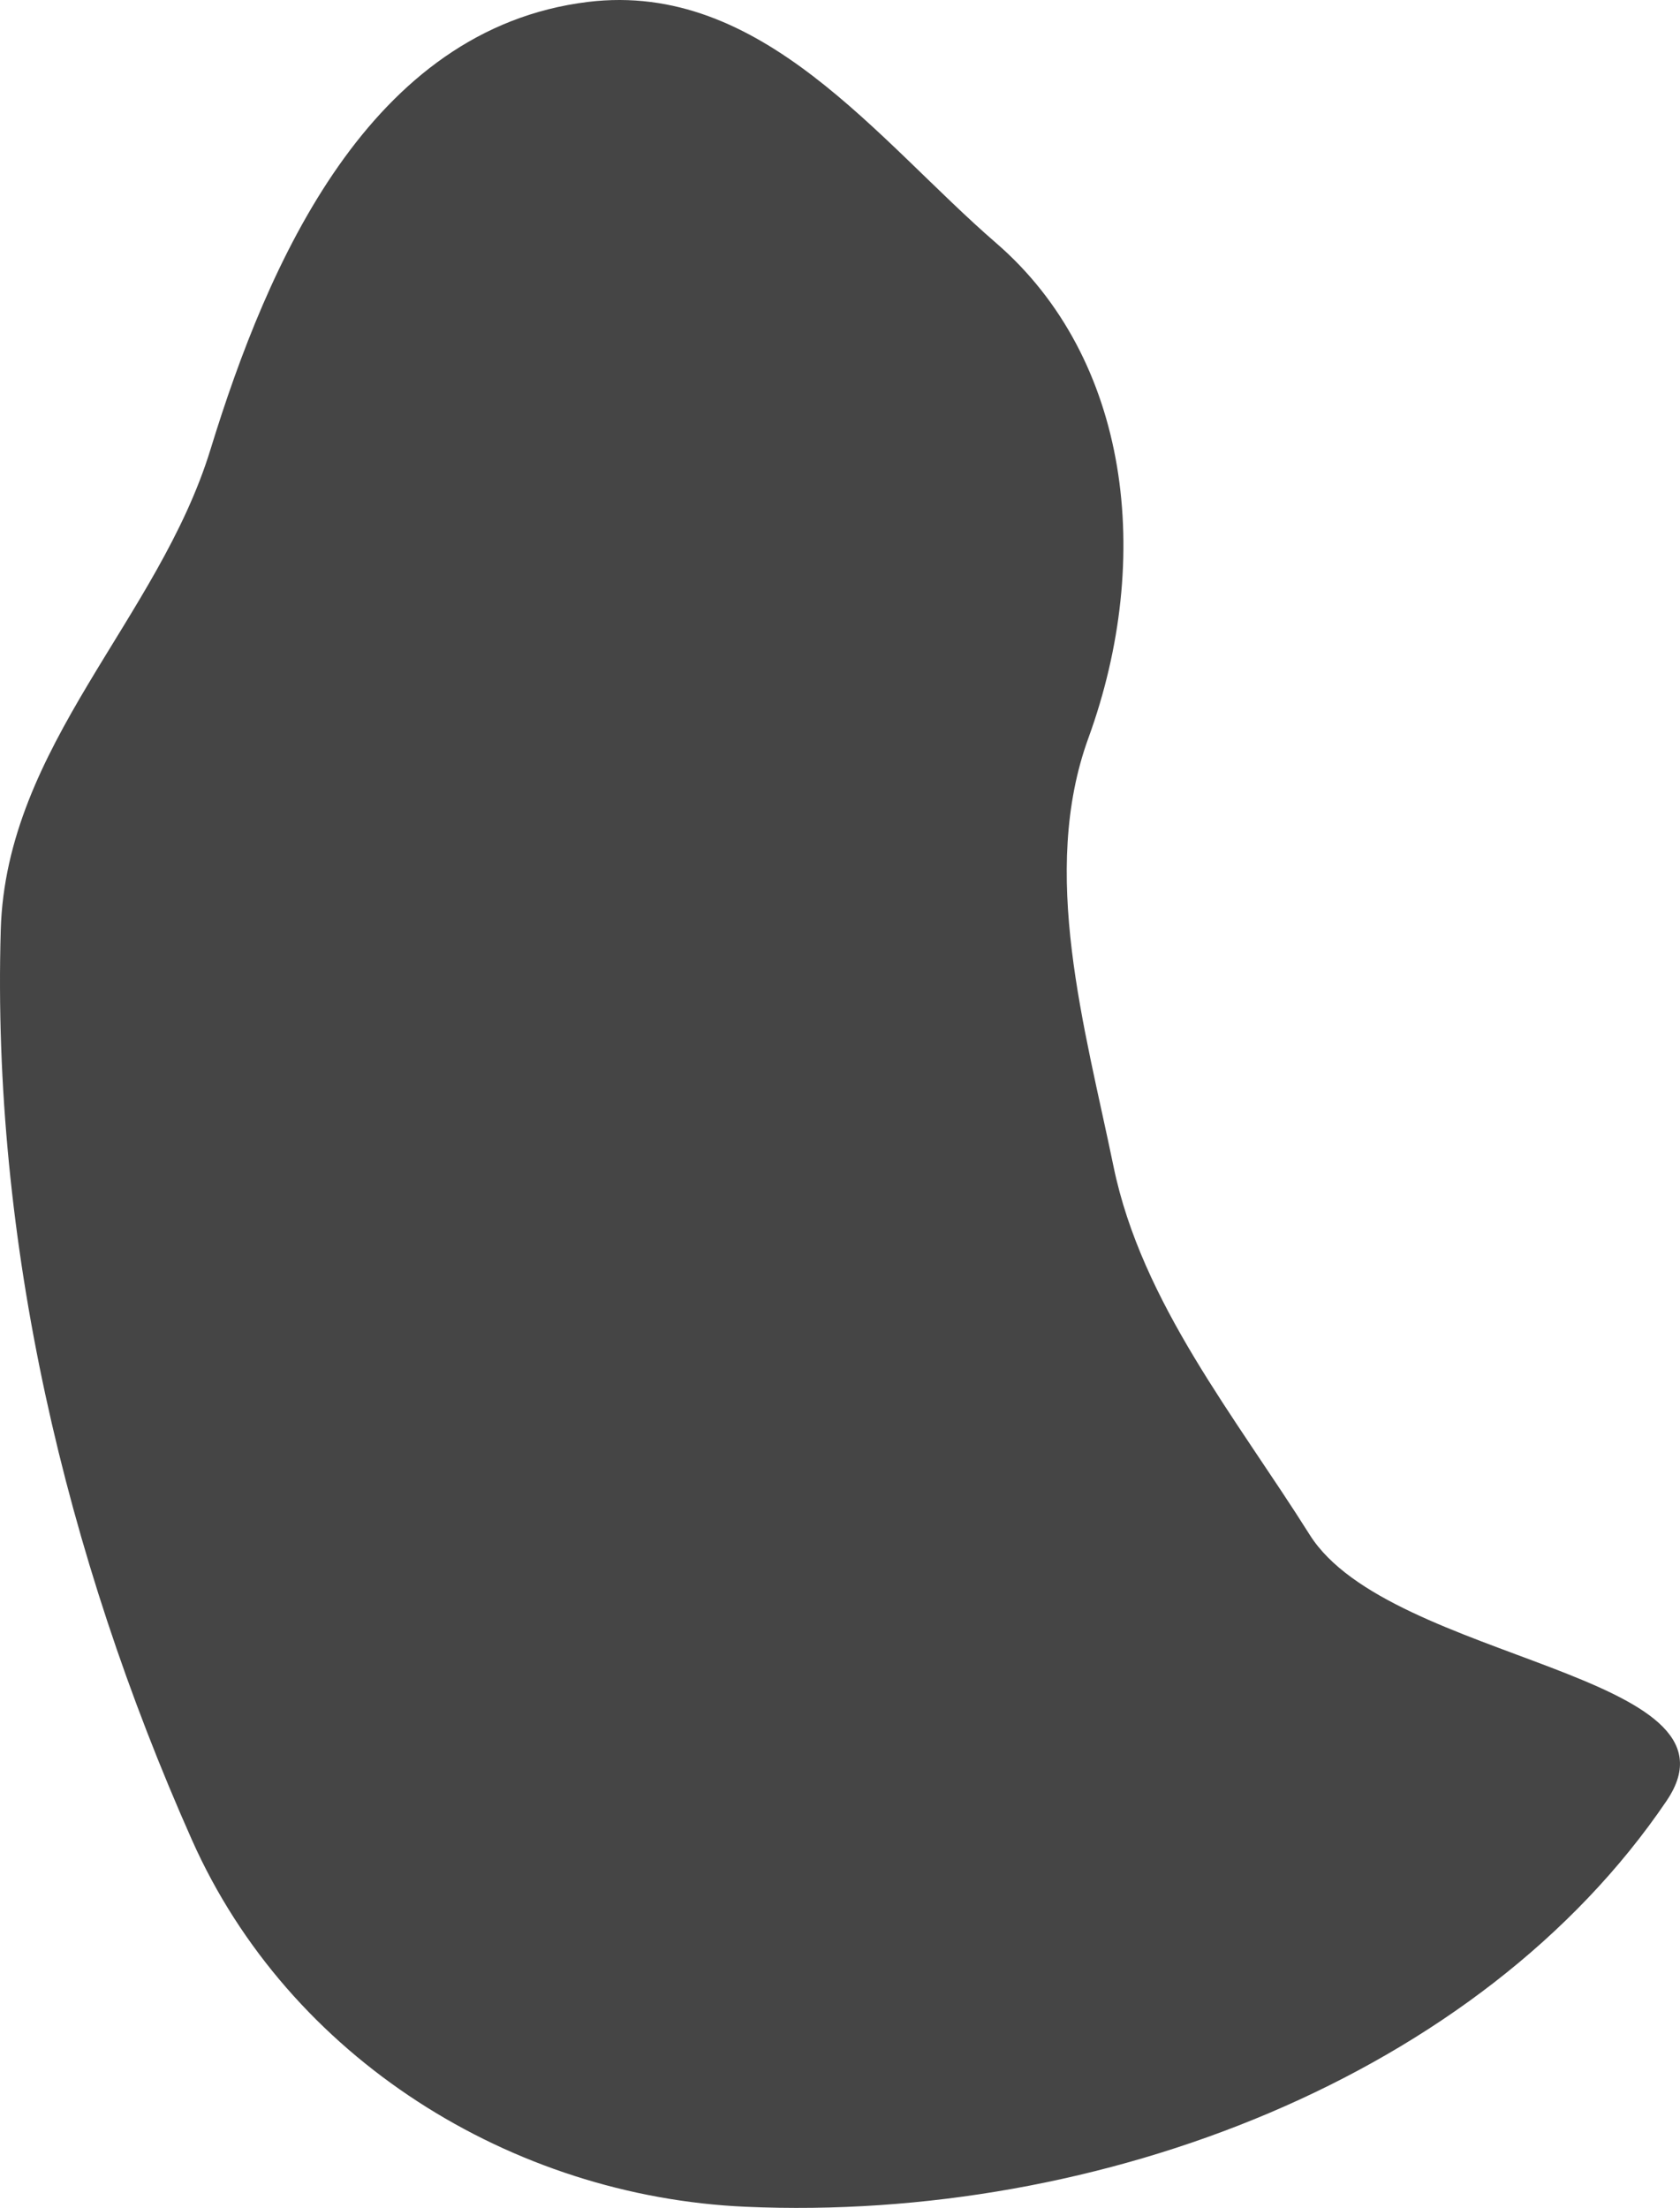 <?xml version="1.0" encoding="UTF-8" standalone="no"?>
<!-- Created with Inkscape (http://www.inkscape.org/) -->

<svg
   width="135.475"
   height="178.064"
   viewBox="0 0 35.845 47.113"
   version="1.1"
   id="svg1"
   inkscape:version="1.3.2 (1:1.3.2+202311252150+091e20ef0f)"
   sodipodi:docname="floor_oil_03.svg"
   xmlns:inkscape="http://www.inkscape.org/namespaces/inkscape"
   xmlns:sodipodi="http://sodipodi.sourceforge.net/DTD/sodipodi-0.dtd"
   xmlns="http://www.w3.org/2000/svg"
   xmlns:svg="http://www.w3.org/2000/svg">
  <sodipodi:namedview
     id="namedview1"
     pagecolor="#505050"
     bordercolor="#eeeeee"
     borderopacity="1"
     inkscape:showpageshadow="0"
     inkscape:pageopacity="0"
     inkscape:pagecheckerboard="0"
     inkscape:deskcolor="#505050"
     inkscape:document-units="mm"
     inkscape:zoom="4.1978414"
     inkscape:cx="55.981153"
     inkscape:cy="77.539852"
     inkscape:window-width="2560"
     inkscape:window-height="1372"
     inkscape:window-x="0"
     inkscape:window-y="0"
     inkscape:window-maximized="1"
     inkscape:current-layer="layer1" />
  <defs
     id="defs1" />
  <g
     inkscape:label="Calque 1"
     inkscape:groupmode="layer"
     id="layer1"
     transform="translate(-83.377,-148.665)">
    <path
       style="fill:#454545;fill-opacity:1;stroke:none;stroke-width:2.559;stroke-linecap:square;stroke-linejoin:round;stroke-dasharray:none;stroke-opacity:1;paint-order:fill markers stroke;stop-color:#000000"
       d="m 118.938,187.088 c -3.986,5.885 -12.082,9 -19.652,8.665 -4.986,-0.22 -9.739,-3.162 -11.814,-7.828 -2.706,-6.084 -4.272,-12.768 -4.079,-19.417 0.114,-3.934 3.361,-6.626 4.475,-10.253 1.221,-3.975 3.384,-8.977 8.051,-9.549 3.722,-0.456 6.196,2.97 8.712,5.145 2.851,2.465 3.368,6.717 1.968,10.563 -1.044,2.867 -0.077,6.166 0.537,9.144 0.6,2.909 2.61,5.352 4.185,7.856 1.711,2.721 9.469,2.939 7.617,5.673 z"
       id="path26883"
       sodipodi:nodetypes="sssssssssss" />
  </g>
</svg>
